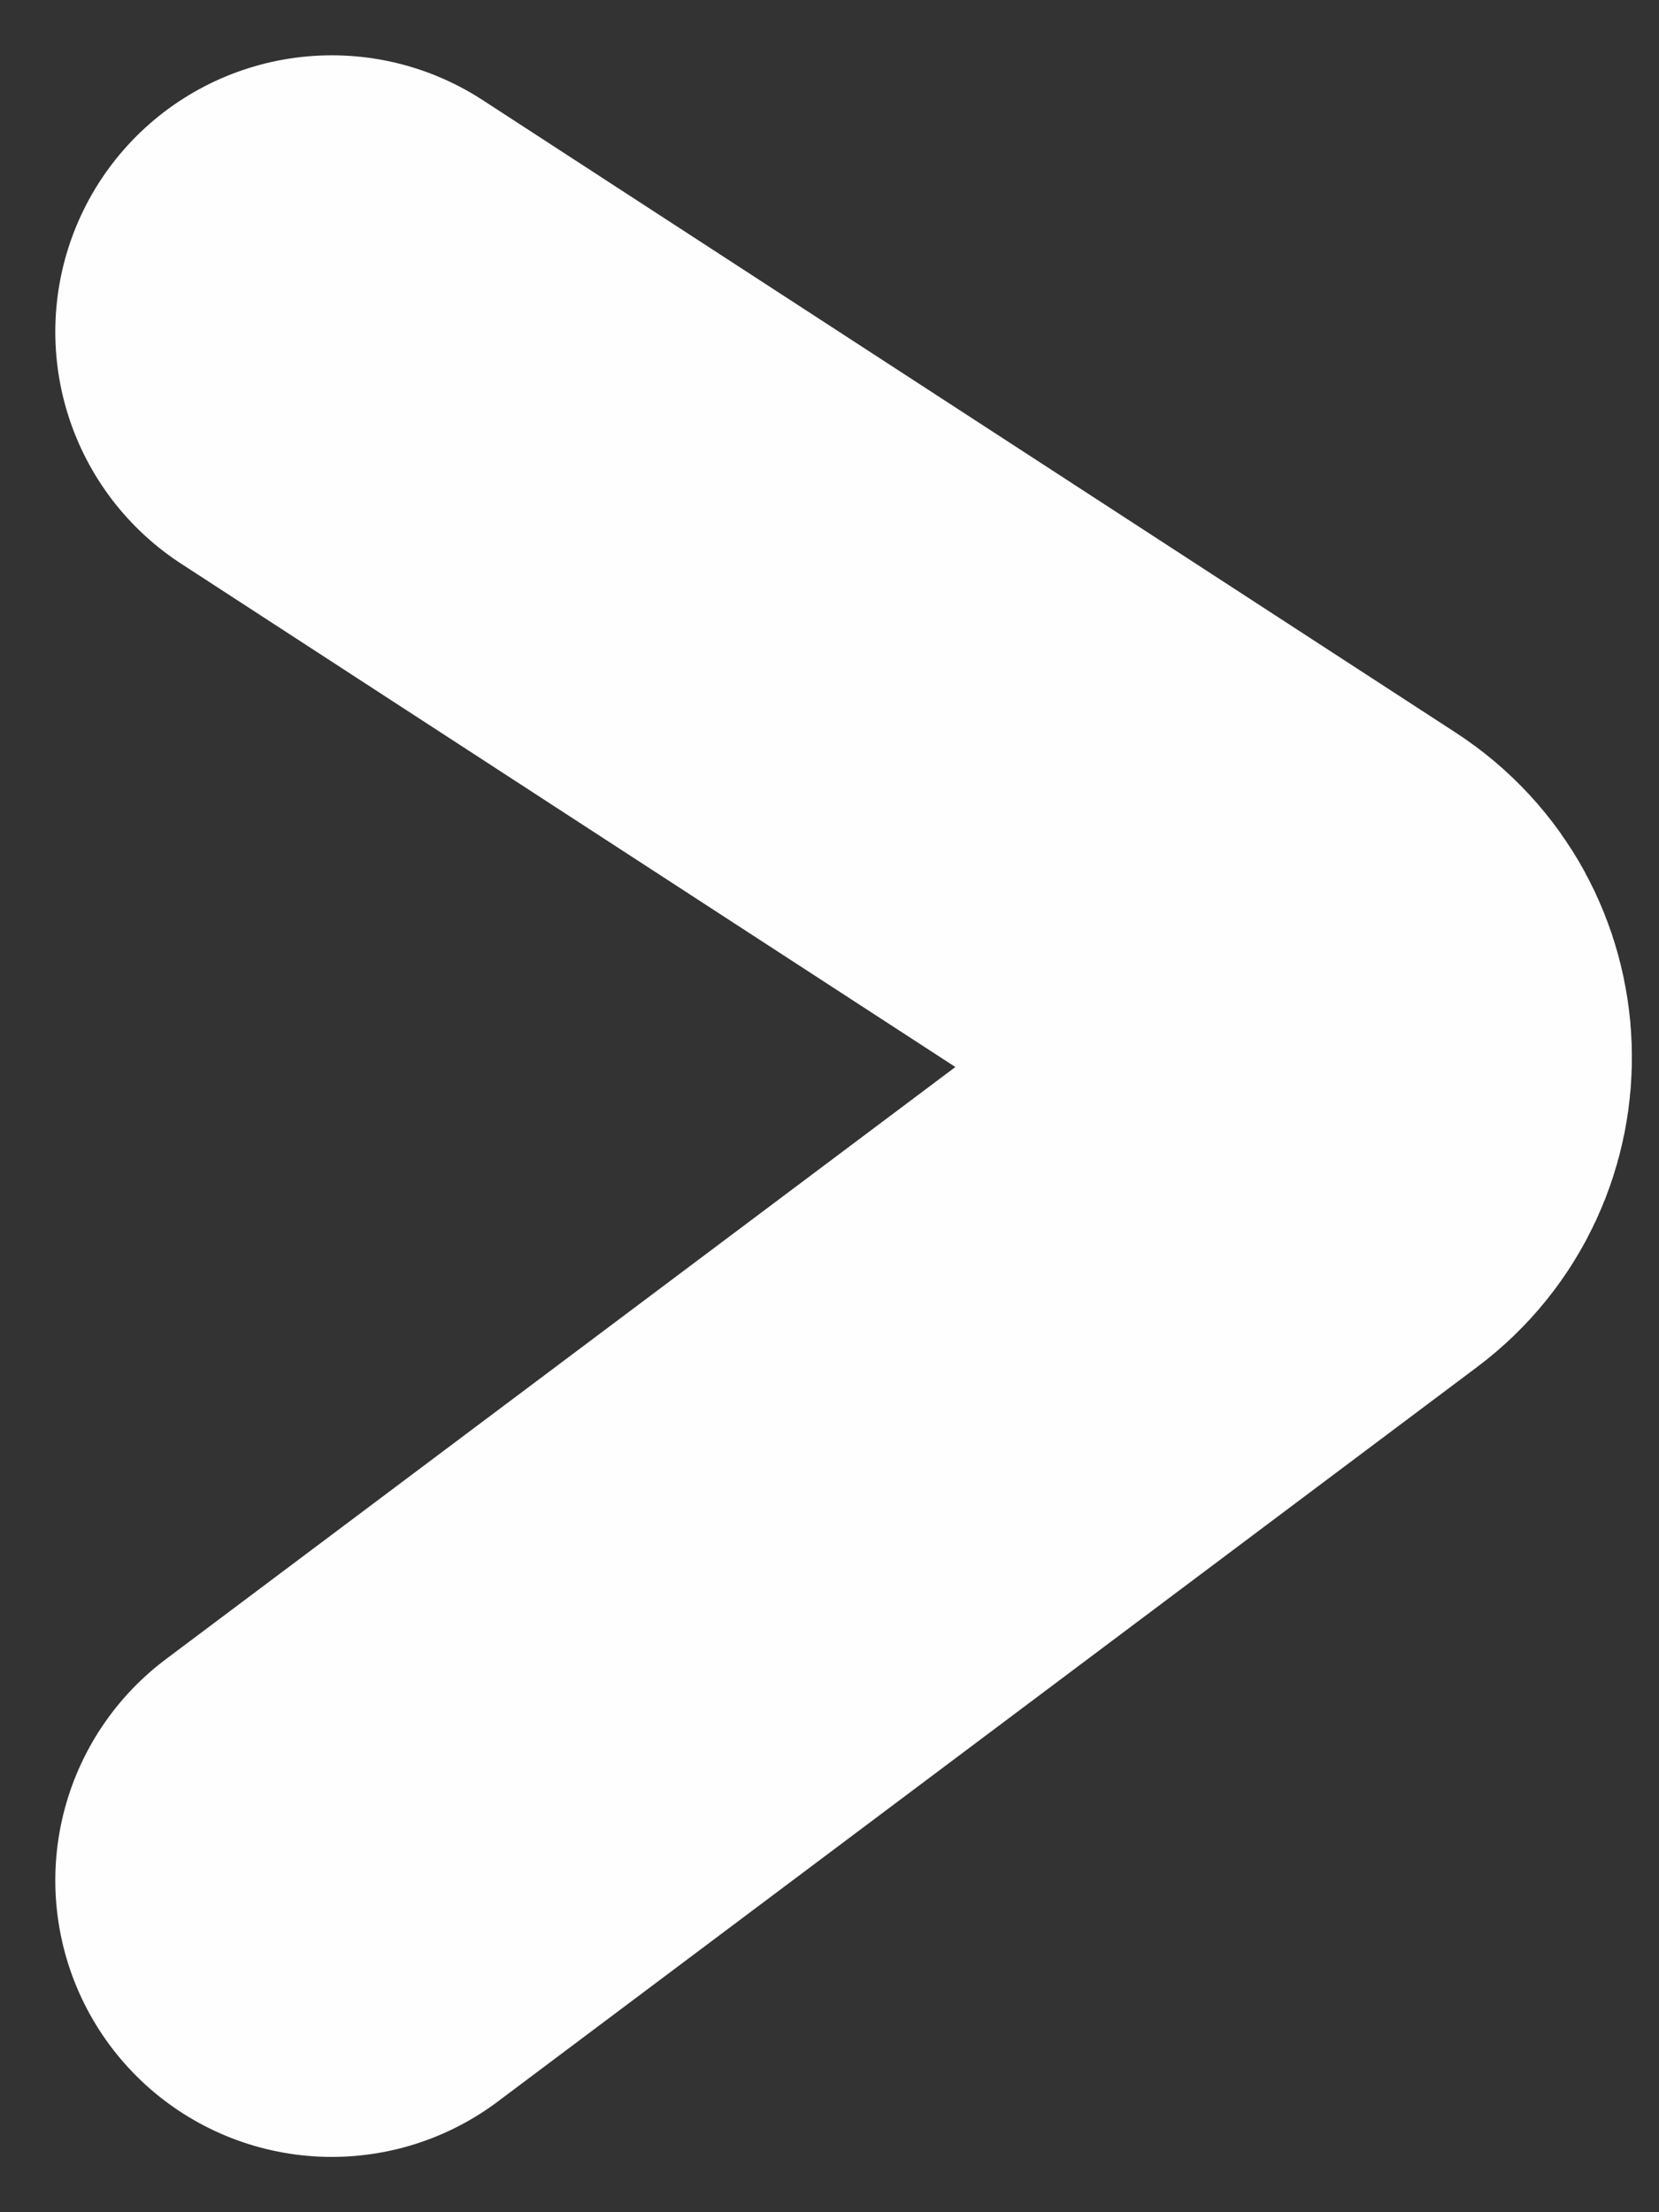 <svg width="15" height="20" viewBox="0 0 15 20" fill="none" xmlns="http://www.w3.org/2000/svg">
<rect x="0" y="0" width="15" height="20" fill="#333333" stroke="none"/>
<path d="M3 3L11.8 8.72C12.383 9.099 12.411 9.942 11.855 10.359L3 17" stroke="#FEFEFE" stroke-width="5" stroke-linecap="round"/>
</svg>
